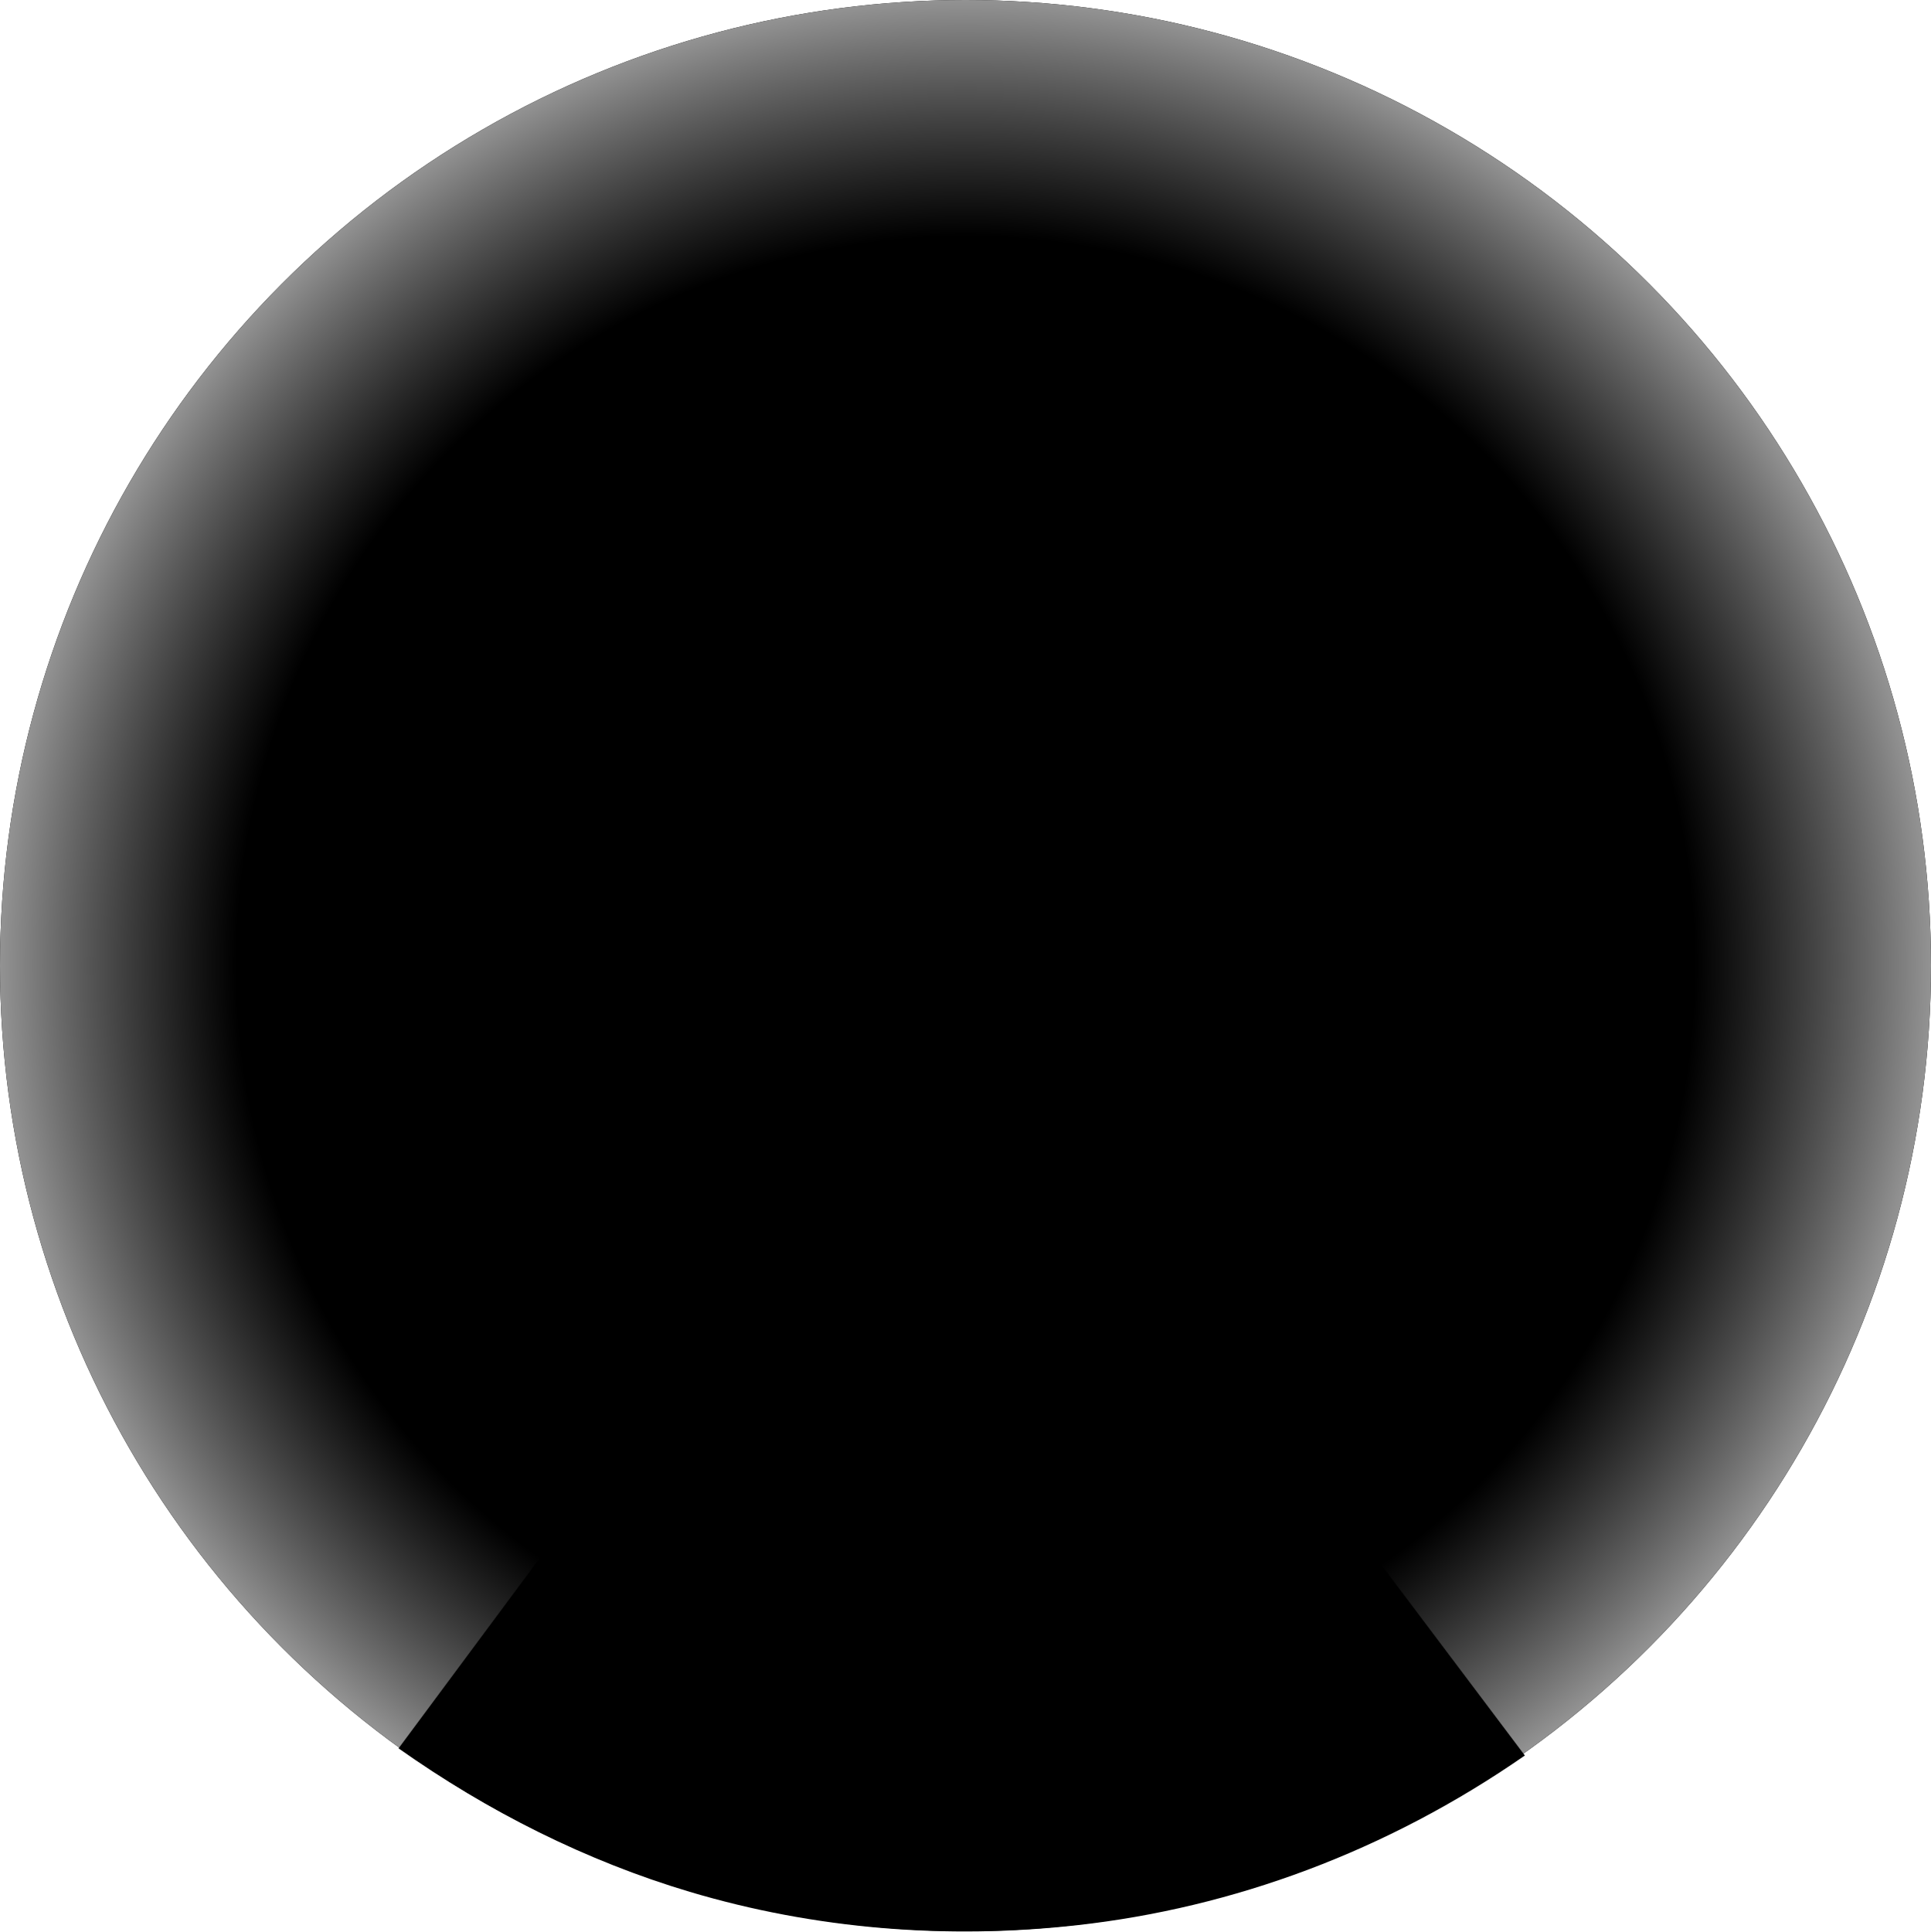 <?xml version="1.0" encoding="UTF-8" standalone="no"?>
<!-- Created with Inkscape (http://www.inkscape.org/) -->

<svg
   xmlns:dc="http://purl.org/dc/elements/1.1/"
   xmlns:cc="http://creativecommons.org/ns#"
   xmlns:rdf="http://www.w3.org/1999/02/22-rdf-syntax-ns#"
   xmlns:svg="http://www.w3.org/2000/svg"
   xmlns="http://www.w3.org/2000/svg"
   xmlns:xlink="http://www.w3.org/1999/xlink"
   xmlns:sodipodi="http://sodipodi.sourceforge.net/DTD/sodipodi-0.dtd"
   xmlns:inkscape="http://www.inkscape.org/namespaces/inkscape"
   width="51.173mm"
   height="51.191mm"
   viewBox="0 0 181.322 181.386"
   id="svg2"
   version="1.1"
   inkscape:version="0.91 r13725"
   sodipodi:docname="background.svg">
  <defs
     id="defs4">
    <linearGradient
       inkscape:collect="always"
       id="linearGradient22065">
      <stop
         style="stop-color:#000000;stop-opacity:1"
         offset="0"
         id="stop22067" />
      <stop
         id="stop22073"
         offset="0.755"
         style="stop-color:#000000;stop-opacity:0.824;" />
      <stop
         style="stop-color:#939393;stop-opacity:1"
         offset="1"
         id="stop22069" />
    </linearGradient>
    <marker
       inkscape:isstock="true"
       style="overflow:visible"
       id="marker21057"
       refX="0"
       refY="0"
       orient="auto"
       inkscape:stockid="Arrow1Lstart">
      <path
         transform="matrix(0.8,0,0,0.8,10,0)"
         style="fill:#000000;fill-opacity:0.986;fill-rule:evenodd;stroke:none;stroke-width:1pt;stroke-opacity:0.667"
         d="M 0,0 5,-5 -12.5,0 5,5 0,0 Z"
         id="path21059"
         inkscape:connector-curvature="0" />
    </marker>
    <marker
       inkscape:isstock="true"
       style="overflow:visible"
       id="marker20599"
       refX="0"
       refY="0"
       orient="auto"
       inkscape:stockid="Arrow1Lstart">
      <path
         transform="matrix(0.8,0,0,0.8,10,0)"
         style="fill:#000000;fill-opacity:1;fill-rule:evenodd;stroke:none;stroke-width:1pt;stroke-opacity:0.667"
         d="M 0,0 5,-5 -12.5,0 5,5 0,0 Z"
         id="path20601"
         inkscape:connector-curvature="0" />
    </marker>
    <marker
       inkscape:stockid="Arrow1Lstart"
       orient="auto"
       refY="0"
       refX="0"
       id="marker19151"
       style="overflow:visible"
       inkscape:isstock="true">
      <path
         id="path19153"
         d="M 0,0 5,-5 -12.5,0 5,5 0,0 Z"
         style="fill:#000000;fill-opacity:0.986;fill-rule:evenodd;stroke:none;stroke-width:1pt;stroke-opacity:0.667"
         transform="matrix(0.8,0,0,0.8,10,0)"
         inkscape:connector-curvature="0" />
    </marker>
    <marker
       inkscape:stockid="Arrow1Lstart"
       orient="auto"
       refY="0"
       refX="0"
       id="marker18763"
       style="overflow:visible"
       inkscape:isstock="true">
      <path
         id="path18765"
         d="M 0,0 5,-5 -12.5,0 5,5 0,0 Z"
         style="fill:#000000;fill-opacity:0.986;fill-rule:evenodd;stroke:none;stroke-width:1pt;stroke-opacity:0.667"
         transform="matrix(0.8,0,0,0.8,10,0)"
         inkscape:connector-curvature="0" />
    </marker>
    <marker
       inkscape:stockid="Arrow1Lstart"
       orient="auto"
       refY="0"
       refX="0"
       id="marker18381"
       style="overflow:visible"
       inkscape:isstock="true">
      <path
         id="path18383"
         d="M 0,0 5,-5 -12.5,0 5,5 0,0 Z"
         style="fill:#000000;fill-opacity:0.986;fill-rule:evenodd;stroke:none;stroke-width:1pt;stroke-opacity:0.667"
         transform="matrix(0.8,0,0,0.8,10,0)"
         inkscape:connector-curvature="0" />
    </marker>
    <marker
       inkscape:stockid="Arrow1Lstart"
       orient="auto"
       refY="0"
       refX="0"
       id="marker18005"
       style="overflow:visible"
       inkscape:isstock="true">
      <path
         id="path18007"
         d="M 0,0 5,-5 -12.5,0 5,5 0,0 Z"
         style="fill:#000000;fill-opacity:0.986;fill-rule:evenodd;stroke:none;stroke-width:1pt;stroke-opacity:0.667"
         transform="matrix(0.8,0,0,0.8,10,0)"
         inkscape:connector-curvature="0" />
    </marker>
    <marker
       inkscape:stockid="Arrow1Lstart"
       orient="auto"
       refY="0"
       refX="0"
       id="marker17635"
       style="overflow:visible"
       inkscape:isstock="true">
      <path
         id="path17637"
         d="M 0,0 5,-5 -12.5,0 5,5 0,0 Z"
         style="fill:#000000;fill-opacity:0.986;fill-rule:evenodd;stroke:none;stroke-width:1pt;stroke-opacity:0.667"
         transform="matrix(0.8,0,0,0.8,10,0)"
         inkscape:connector-curvature="0" />
    </marker>
    <marker
       inkscape:stockid="Arrow1Lstart"
       orient="auto"
       refY="0"
       refX="0"
       id="marker17271"
       style="overflow:visible"
       inkscape:isstock="true">
      <path
         id="path17273"
         d="M 0,0 5,-5 -12.5,0 5,5 0,0 Z"
         style="fill:#000000;fill-opacity:0.986;fill-rule:evenodd;stroke:none;stroke-width:1pt;stroke-opacity:0.667"
         transform="matrix(0.8,0,0,0.8,10,0)"
         inkscape:connector-curvature="0" />
    </marker>
    <marker
       inkscape:stockid="Arrow1Lstart"
       orient="auto"
       refY="0"
       refX="0"
       id="marker16913"
       style="overflow:visible"
       inkscape:isstock="true">
      <path
         id="path16915"
         d="M 0,0 5,-5 -12.5,0 5,5 0,0 Z"
         style="fill:#000000;fill-opacity:0.986;fill-rule:evenodd;stroke:none;stroke-width:1pt;stroke-opacity:0.667"
         transform="matrix(0.8,0,0,0.8,10,0)"
         inkscape:connector-curvature="0" />
    </marker>
    <marker
       inkscape:stockid="Arrow1Lstart"
       orient="auto"
       refY="0"
       refX="0"
       id="marker16561"
       style="overflow:visible"
       inkscape:isstock="true">
      <path
         id="path16563"
         d="M 0,0 5,-5 -12.5,0 5,5 0,0 Z"
         style="fill:#000000;fill-opacity:0.986;fill-rule:evenodd;stroke:none;stroke-width:1pt;stroke-opacity:0.667"
         transform="matrix(0.8,0,0,0.8,10,0)"
         inkscape:connector-curvature="0" />
    </marker>
    <marker
       inkscape:stockid="Arrow1Lstart"
       orient="auto"
       refY="0"
       refX="0"
       id="marker16215"
       style="overflow:visible"
       inkscape:isstock="true">
      <path
         id="path16217"
         d="M 0,0 5,-5 -12.5,0 5,5 0,0 Z"
         style="fill:#000000;fill-opacity:0.986;fill-rule:evenodd;stroke:none;stroke-width:1pt;stroke-opacity:0.667"
         transform="matrix(0.8,0,0,0.8,10,0)"
         inkscape:connector-curvature="0" />
    </marker>
    <marker
       inkscape:stockid="Arrow1Lstart"
       orient="auto"
       refY="0"
       refX="0"
       id="marker15875"
       style="overflow:visible"
       inkscape:isstock="true">
      <path
         id="path15877"
         d="M 0,0 5,-5 -12.5,0 5,5 0,0 Z"
         style="fill:#000000;fill-opacity:0.986;fill-rule:evenodd;stroke:none;stroke-width:1pt;stroke-opacity:0.667"
         transform="matrix(0.8,0,0,0.8,10,0)"
         inkscape:connector-curvature="0" />
    </marker>
    <marker
       inkscape:stockid="Arrow1Lstart"
       orient="auto"
       refY="0"
       refX="0"
       id="marker15541"
       style="overflow:visible"
       inkscape:isstock="true">
      <path
         id="path15543"
         d="M 0,0 5,-5 -12.5,0 5,5 0,0 Z"
         style="fill:#000000;fill-opacity:0.986;fill-rule:evenodd;stroke:none;stroke-width:1pt;stroke-opacity:0.667"
         transform="matrix(0.8,0,0,0.8,10,0)"
         inkscape:connector-curvature="0" />
    </marker>
    <marker
       inkscape:stockid="Arrow1Lstart"
       orient="auto"
       refY="0"
       refX="0"
       id="marker15213"
       style="overflow:visible"
       inkscape:isstock="true">
      <path
         id="path15215"
         d="M 0,0 5,-5 -12.5,0 5,5 0,0 Z"
         style="fill:#000000;fill-opacity:0.986;fill-rule:evenodd;stroke:none;stroke-width:1pt;stroke-opacity:0.667"
         transform="matrix(0.8,0,0,0.8,10,0)"
         inkscape:connector-curvature="0" />
    </marker>
    <marker
       inkscape:stockid="Arrow1Lstart"
       orient="auto"
       refY="0"
       refX="0"
       id="marker14891"
       style="overflow:visible"
       inkscape:isstock="true">
      <path
         id="path14893"
         d="M 0,0 5,-5 -12.5,0 5,5 0,0 Z"
         style="fill:#000000;fill-opacity:0.986;fill-rule:evenodd;stroke:none;stroke-width:1pt;stroke-opacity:0.667"
         transform="matrix(0.8,0,0,0.8,10,0)"
         inkscape:connector-curvature="0" />
    </marker>
    <marker
       inkscape:stockid="Arrow1Lstart"
       orient="auto"
       refY="0"
       refX="0"
       id="marker14575"
       style="overflow:visible"
       inkscape:isstock="true">
      <path
         id="path14577"
         d="M 0,0 5,-5 -12.5,0 5,5 0,0 Z"
         style="fill:#000000;fill-opacity:0.986;fill-rule:evenodd;stroke:none;stroke-width:1pt;stroke-opacity:0.667"
         transform="matrix(0.8,0,0,0.8,10,0)"
         inkscape:connector-curvature="0" />
    </marker>
    <marker
       inkscape:stockid="Arrow1Lstart"
       orient="auto"
       refY="0"
       refX="0"
       id="marker14265"
       style="overflow:visible"
       inkscape:isstock="true">
      <path
         id="path14267"
         d="M 0,0 5,-5 -12.5,0 5,5 0,0 Z"
         style="fill:#000000;fill-opacity:0.986;fill-rule:evenodd;stroke:none;stroke-width:1pt;stroke-opacity:0.667"
         transform="matrix(0.8,0,0,0.8,10,0)"
         inkscape:connector-curvature="0" />
    </marker>
    <marker
       inkscape:stockid="Arrow1Lstart"
       orient="auto"
       refY="0"
       refX="0"
       id="marker13961"
       style="overflow:visible"
       inkscape:isstock="true">
      <path
         id="path13963"
         d="M 0,0 5,-5 -12.5,0 5,5 0,0 Z"
         style="fill:#000000;fill-opacity:0.986;fill-rule:evenodd;stroke:none;stroke-width:1pt;stroke-opacity:0.667"
         transform="matrix(0.8,0,0,0.8,10,0)"
         inkscape:connector-curvature="0" />
    </marker>
    <marker
       inkscape:stockid="Arrow1Lstart"
       orient="auto"
       refY="0"
       refX="0"
       id="marker13663"
       style="overflow:visible"
       inkscape:isstock="true">
      <path
         id="path13665"
         d="M 0,0 5,-5 -12.5,0 5,5 0,0 Z"
         style="fill:#000000;fill-opacity:0.986;fill-rule:evenodd;stroke:none;stroke-width:1pt;stroke-opacity:0.667"
         transform="matrix(0.8,0,0,0.8,10,0)"
         inkscape:connector-curvature="0" />
    </marker>
    <marker
       inkscape:stockid="Arrow1Lstart"
       orient="auto"
       refY="0"
       refX="0"
       id="marker13371"
       style="overflow:visible"
       inkscape:isstock="true">
      <path
         id="path13373"
         d="M 0,0 5,-5 -12.5,0 5,5 0,0 Z"
         style="fill:#000000;fill-opacity:0.986;fill-rule:evenodd;stroke:none;stroke-width:1pt;stroke-opacity:0.667"
         transform="matrix(0.8,0,0,0.8,10,0)"
         inkscape:connector-curvature="0" />
    </marker>
    <marker
       inkscape:stockid="Arrow1Lstart"
       orient="auto"
       refY="0"
       refX="0"
       id="marker13085"
       style="overflow:visible"
       inkscape:isstock="true">
      <path
         id="path13087"
         d="M 0,0 5,-5 -12.5,0 5,5 0,0 Z"
         style="fill:#000000;fill-opacity:0.986;fill-rule:evenodd;stroke:none;stroke-width:1pt;stroke-opacity:0.667"
         transform="matrix(0.8,0,0,0.8,10,0)"
         inkscape:connector-curvature="0" />
    </marker>
    <marker
       inkscape:stockid="Arrow1Lstart"
       orient="auto"
       refY="0"
       refX="0"
       id="marker12805"
       style="overflow:visible"
       inkscape:isstock="true">
      <path
         id="path12807"
         d="M 0,0 5,-5 -12.5,0 5,5 0,0 Z"
         style="fill:#000000;fill-opacity:0.986;fill-rule:evenodd;stroke:none;stroke-width:1pt;stroke-opacity:0.667"
         transform="matrix(0.8,0,0,0.8,10,0)"
         inkscape:connector-curvature="0" />
    </marker>
    <marker
       inkscape:stockid="Arrow1Lstart"
       orient="auto"
       refY="0"
       refX="0"
       id="marker12531"
       style="overflow:visible"
       inkscape:isstock="true">
      <path
         id="path12533"
         d="M 0,0 5,-5 -12.5,0 5,5 0,0 Z"
         style="fill:#000000;fill-opacity:0.986;fill-rule:evenodd;stroke:none;stroke-width:1pt;stroke-opacity:0.667"
         transform="matrix(0.8,0,0,0.8,10,0)"
         inkscape:connector-curvature="0" />
    </marker>
    <marker
       inkscape:stockid="Arrow1Lstart"
       orient="auto"
       refY="0"
       refX="0"
       id="marker12263"
       style="overflow:visible"
       inkscape:isstock="true">
      <path
         id="path12265"
         d="M 0,0 5,-5 -12.5,0 5,5 0,0 Z"
         style="fill:#000000;fill-opacity:0.986;fill-rule:evenodd;stroke:none;stroke-width:1pt;stroke-opacity:0.667"
         transform="matrix(0.8,0,0,0.8,10,0)"
         inkscape:connector-curvature="0" />
    </marker>
    <marker
       inkscape:stockid="Arrow1Lstart"
       orient="auto"
       refY="0"
       refX="0"
       id="marker12001"
       style="overflow:visible"
       inkscape:isstock="true">
      <path
         id="path12003"
         d="M 0,0 5,-5 -12.5,0 5,5 0,0 Z"
         style="fill:#000000;fill-opacity:0.986;fill-rule:evenodd;stroke:none;stroke-width:1pt;stroke-opacity:0.667"
         transform="matrix(0.8,0,0,0.8,10,0)"
         inkscape:connector-curvature="0" />
    </marker>
    <marker
       inkscape:stockid="Arrow1Lstart"
       orient="auto"
       refY="0"
       refX="0"
       id="marker11745"
       style="overflow:visible"
       inkscape:isstock="true">
      <path
         id="path11747"
         d="M 0,0 5,-5 -12.5,0 5,5 0,0 Z"
         style="fill:#000000;fill-opacity:0.986;fill-rule:evenodd;stroke:none;stroke-width:1pt;stroke-opacity:0.667"
         transform="matrix(0.8,0,0,0.8,10,0)"
         inkscape:connector-curvature="0" />
    </marker>
    <marker
       inkscape:stockid="Arrow1Lstart"
       orient="auto"
       refY="0"
       refX="0"
       id="marker11495"
       style="overflow:visible"
       inkscape:isstock="true">
      <path
         id="path11497"
         d="M 0,0 5,-5 -12.5,0 5,5 0,0 Z"
         style="fill:#000000;fill-opacity:0.986;fill-rule:evenodd;stroke:none;stroke-width:1pt;stroke-opacity:0.667"
         transform="matrix(0.8,0,0,0.8,10,0)"
         inkscape:connector-curvature="0" />
    </marker>
    <marker
       inkscape:stockid="Arrow1Lstart"
       orient="auto"
       refY="0"
       refX="0"
       id="marker11251"
       style="overflow:visible"
       inkscape:isstock="true">
      <path
         id="path11253"
         d="M 0,0 5,-5 -12.5,0 5,5 0,0 Z"
         style="fill:#000000;fill-opacity:0.986;fill-rule:evenodd;stroke:none;stroke-width:1pt;stroke-opacity:0.667"
         transform="matrix(0.8,0,0,0.8,10,0)"
         inkscape:connector-curvature="0" />
    </marker>
    <marker
       inkscape:stockid="Arrow1Lstart"
       orient="auto"
       refY="0"
       refX="0"
       id="marker11013"
       style="overflow:visible"
       inkscape:isstock="true">
      <path
         id="path11015"
         d="M 0,0 5,-5 -12.5,0 5,5 0,0 Z"
         style="fill:#000000;fill-opacity:0.986;fill-rule:evenodd;stroke:none;stroke-width:1pt;stroke-opacity:0.667"
         transform="matrix(0.8,0,0,0.8,10,0)"
         inkscape:connector-curvature="0" />
    </marker>
    <marker
       inkscape:stockid="Arrow1Lstart"
       orient="auto"
       refY="0"
       refX="0"
       id="marker10781"
       style="overflow:visible"
       inkscape:isstock="true">
      <path
         id="path10783"
         d="M 0,0 5,-5 -12.5,0 5,5 0,0 Z"
         style="fill:#000000;fill-opacity:0.986;fill-rule:evenodd;stroke:none;stroke-width:1pt;stroke-opacity:0.667"
         transform="matrix(0.8,0,0,0.8,10,0)"
         inkscape:connector-curvature="0" />
    </marker>
    <marker
       inkscape:stockid="Arrow1Lstart"
       orient="auto"
       refY="0"
       refX="0"
       id="marker10555"
       style="overflow:visible"
       inkscape:isstock="true">
      <path
         id="path10557"
         d="M 0,0 5,-5 -12.5,0 5,5 0,0 Z"
         style="fill:#000000;fill-opacity:0.986;fill-rule:evenodd;stroke:none;stroke-width:1pt;stroke-opacity:0.667"
         transform="matrix(0.8,0,0,0.8,10,0)"
         inkscape:connector-curvature="0" />
    </marker>
    <marker
       inkscape:stockid="Arrow1Lstart"
       orient="auto"
       refY="0"
       refX="0"
       id="marker10335"
       style="overflow:visible"
       inkscape:isstock="true">
      <path
         id="path10337"
         d="M 0,0 5,-5 -12.5,0 5,5 0,0 Z"
         style="fill:#000000;fill-opacity:0.986;fill-rule:evenodd;stroke:none;stroke-width:1pt;stroke-opacity:0.667"
         transform="matrix(0.8,0,0,0.8,10,0)"
         inkscape:connector-curvature="0" />
    </marker>
    <marker
       inkscape:stockid="Arrow1Lstart"
       orient="auto"
       refY="0"
       refX="0"
       id="marker10121"
       style="overflow:visible"
       inkscape:isstock="true">
      <path
         id="path10123"
         d="M 0,0 5,-5 -12.5,0 5,5 0,0 Z"
         style="fill:#000000;fill-opacity:0.986;fill-rule:evenodd;stroke:none;stroke-width:1pt;stroke-opacity:0.667"
         transform="matrix(0.8,0,0,0.8,10,0)"
         inkscape:connector-curvature="0" />
    </marker>
    <marker
       inkscape:stockid="Arrow1Lstart"
       orient="auto"
       refY="0"
       refX="0"
       id="marker9913"
       style="overflow:visible"
       inkscape:isstock="true">
      <path
         id="path9915"
         d="M 0,0 5,-5 -12.5,0 5,5 0,0 Z"
         style="fill:#000000;fill-opacity:0.986;fill-rule:evenodd;stroke:none;stroke-width:1pt;stroke-opacity:0.667"
         transform="matrix(0.8,0,0,0.8,10,0)"
         inkscape:connector-curvature="0" />
    </marker>
    <marker
       inkscape:stockid="Arrow1Lstart"
       orient="auto"
       refY="0"
       refX="0"
       id="marker9711"
       style="overflow:visible"
       inkscape:isstock="true">
      <path
         id="path9713"
         d="M 0,0 5,-5 -12.5,0 5,5 0,0 Z"
         style="fill:#000000;fill-opacity:0.986;fill-rule:evenodd;stroke:none;stroke-width:1pt;stroke-opacity:0.667"
         transform="matrix(0.8,0,0,0.8,10,0)"
         inkscape:connector-curvature="0" />
    </marker>
    <marker
       inkscape:stockid="Arrow1Lstart"
       orient="auto"
       refY="0"
       refX="0"
       id="marker9515"
       style="overflow:visible"
       inkscape:isstock="true">
      <path
         id="path9517"
         d="M 0,0 5,-5 -12.5,0 5,5 0,0 Z"
         style="fill:#000000;fill-opacity:0.986;fill-rule:evenodd;stroke:none;stroke-width:1pt;stroke-opacity:0.667"
         transform="matrix(0.8,0,0,0.8,10,0)"
         inkscape:connector-curvature="0" />
    </marker>
    <marker
       inkscape:stockid="Arrow1Lstart"
       orient="auto"
       refY="0"
       refX="0"
       id="marker9325"
       style="overflow:visible"
       inkscape:isstock="true">
      <path
         id="path9327"
         d="M 0,0 5,-5 -12.5,0 5,5 0,0 Z"
         style="fill:#000000;fill-opacity:0.986;fill-rule:evenodd;stroke:none;stroke-width:1pt;stroke-opacity:0.667"
         transform="matrix(0.8,0,0,0.8,10,0)"
         inkscape:connector-curvature="0" />
    </marker>
    <marker
       inkscape:stockid="Arrow1Lstart"
       orient="auto"
       refY="0"
       refX="0"
       id="marker9141"
       style="overflow:visible"
       inkscape:isstock="true">
      <path
         id="path9143"
         d="M 0,0 5,-5 -12.5,0 5,5 0,0 Z"
         style="fill:#000000;fill-opacity:0.986;fill-rule:evenodd;stroke:none;stroke-width:1pt;stroke-opacity:0.667"
         transform="matrix(0.8,0,0,0.8,10,0)"
         inkscape:connector-curvature="0" />
    </marker>
    <marker
       inkscape:stockid="Arrow1Lstart"
       orient="auto"
       refY="0"
       refX="0"
       id="marker8963"
       style="overflow:visible"
       inkscape:isstock="true">
      <path
         id="path8965"
         d="M 0,0 5,-5 -12.5,0 5,5 0,0 Z"
         style="fill:#000000;fill-opacity:0.986;fill-rule:evenodd;stroke:none;stroke-width:1pt;stroke-opacity:0.667"
         transform="matrix(0.8,0,0,0.8,10,0)"
         inkscape:connector-curvature="0" />
    </marker>
    <marker
       inkscape:stockid="Arrow1Lstart"
       orient="auto"
       refY="0"
       refX="0"
       id="marker8791"
       style="overflow:visible"
       inkscape:isstock="true">
      <path
         id="path8793"
         d="M 0,0 5,-5 -12.5,0 5,5 0,0 Z"
         style="fill:#000000;fill-opacity:0.986;fill-rule:evenodd;stroke:none;stroke-width:1pt;stroke-opacity:0.667"
         transform="matrix(0.8,0,0,0.8,10,0)"
         inkscape:connector-curvature="0" />
    </marker>
    <marker
       inkscape:stockid="Arrow1Lstart"
       orient="auto"
       refY="0"
       refX="0"
       id="marker8625"
       style="overflow:visible"
       inkscape:isstock="true">
      <path
         id="path8627"
         d="M 0,0 5,-5 -12.5,0 5,5 0,0 Z"
         style="fill:#000000;fill-opacity:0.986;fill-rule:evenodd;stroke:none;stroke-width:1pt;stroke-opacity:0.667"
         transform="matrix(0.8,0,0,0.8,10,0)"
         inkscape:connector-curvature="0" />
    </marker>
    <marker
       inkscape:stockid="Arrow1Lstart"
       orient="auto"
       refY="0"
       refX="0"
       id="marker8465"
       style="overflow:visible"
       inkscape:isstock="true">
      <path
         id="path8467"
         d="M 0,0 5,-5 -12.5,0 5,5 0,0 Z"
         style="fill:#000000;fill-opacity:0.986;fill-rule:evenodd;stroke:none;stroke-width:1pt;stroke-opacity:0.667"
         transform="matrix(0.8,0,0,0.8,10,0)"
         inkscape:connector-curvature="0" />
    </marker>
    <marker
       inkscape:stockid="Arrow1Lstart"
       orient="auto"
       refY="0"
       refX="0"
       id="marker8311"
       style="overflow:visible"
       inkscape:isstock="true">
      <path
         id="path8313"
         d="M 0,0 5,-5 -12.5,0 5,5 0,0 Z"
         style="fill:#000000;fill-opacity:0.986;fill-rule:evenodd;stroke:none;stroke-width:1pt;stroke-opacity:0.667"
         transform="matrix(0.8,0,0,0.8,10,0)"
         inkscape:connector-curvature="0" />
    </marker>
    <marker
       inkscape:stockid="Arrow1Lstart"
       orient="auto"
       refY="0"
       refX="0"
       id="marker8163"
       style="overflow:visible"
       inkscape:isstock="true">
      <path
         id="path8165"
         d="M 0,0 5,-5 -12.5,0 5,5 0,0 Z"
         style="fill:#000000;fill-opacity:0.986;fill-rule:evenodd;stroke:none;stroke-width:1pt;stroke-opacity:0.667"
         transform="matrix(0.8,0,0,0.8,10,0)"
         inkscape:connector-curvature="0" />
    </marker>
    <marker
       inkscape:stockid="Arrow1Lstart"
       orient="auto"
       refY="0"
       refX="0"
       id="marker8021"
       style="overflow:visible"
       inkscape:isstock="true">
      <path
         id="path8023"
         d="M 0,0 5,-5 -12.5,0 5,5 0,0 Z"
         style="fill:#000000;fill-opacity:0.986;fill-rule:evenodd;stroke:none;stroke-width:1pt;stroke-opacity:0.667"
         transform="matrix(0.8,0,0,0.8,10,0)"
         inkscape:connector-curvature="0" />
    </marker>
    <marker
       inkscape:stockid="Arrow1Lstart"
       orient="auto"
       refY="0"
       refX="0"
       id="marker7885"
       style="overflow:visible"
       inkscape:isstock="true">
      <path
         id="path7887"
         d="M 0,0 5,-5 -12.5,0 5,5 0,0 Z"
         style="fill:#000000;fill-opacity:0.986;fill-rule:evenodd;stroke:none;stroke-width:1pt;stroke-opacity:0.667"
         transform="matrix(0.8,0,0,0.8,10,0)"
         inkscape:connector-curvature="0" />
    </marker>
    <marker
       inkscape:stockid="Arrow1Lstart"
       orient="auto"
       refY="0"
       refX="0"
       id="marker7755"
       style="overflow:visible"
       inkscape:isstock="true">
      <path
         id="path7757"
         d="M 0,0 5,-5 -12.5,0 5,5 0,0 Z"
         style="fill:#000000;fill-opacity:0.986;fill-rule:evenodd;stroke:none;stroke-width:1pt;stroke-opacity:0.667"
         transform="matrix(0.8,0,0,0.8,10,0)"
         inkscape:connector-curvature="0" />
    </marker>
    <marker
       inkscape:stockid="Arrow1Lstart"
       orient="auto"
       refY="0"
       refX="0"
       id="marker7631"
       style="overflow:visible"
       inkscape:isstock="true">
      <path
         id="path7633"
         d="M 0,0 5,-5 -12.5,0 5,5 0,0 Z"
         style="fill:#000000;fill-opacity:0.986;fill-rule:evenodd;stroke:none;stroke-width:1pt;stroke-opacity:0.667"
         transform="matrix(0.8,0,0,0.8,10,0)"
         inkscape:connector-curvature="0" />
    </marker>
    <marker
       inkscape:stockid="Arrow1Lstart"
       orient="auto"
       refY="0"
       refX="0"
       id="marker7513"
       style="overflow:visible"
       inkscape:isstock="true">
      <path
         id="path7515"
         d="M 0,0 5,-5 -12.5,0 5,5 0,0 Z"
         style="fill:#000000;fill-opacity:0.986;fill-rule:evenodd;stroke:none;stroke-width:1pt;stroke-opacity:0.667"
         transform="matrix(0.8,0,0,0.8,10,0)"
         inkscape:connector-curvature="0" />
    </marker>
    <marker
       inkscape:stockid="Arrow1Lstart"
       orient="auto"
       refY="0"
       refX="0"
       id="marker7401"
       style="overflow:visible"
       inkscape:isstock="true">
      <path
         id="path7403"
         d="M 0,0 5,-5 -12.5,0 5,5 0,0 Z"
         style="fill:#000000;fill-opacity:0.986;fill-rule:evenodd;stroke:none;stroke-width:1pt;stroke-opacity:0.667"
         transform="matrix(0.8,0,0,0.8,10,0)"
         inkscape:connector-curvature="0" />
    </marker>
    <marker
       inkscape:stockid="Arrow1Lstart"
       orient="auto"
       refY="0"
       refX="0"
       id="marker7295"
       style="overflow:visible"
       inkscape:isstock="true">
      <path
         id="path7297"
         d="M 0,0 5,-5 -12.5,0 5,5 0,0 Z"
         style="fill:#000000;fill-opacity:0.986;fill-rule:evenodd;stroke:none;stroke-width:1pt;stroke-opacity:0.667"
         transform="matrix(0.8,0,0,0.8,10,0)"
         inkscape:connector-curvature="0" />
    </marker>
    <marker
       inkscape:stockid="Arrow1Lstart"
       orient="auto"
       refY="0"
       refX="0"
       id="marker7195"
       style="overflow:visible"
       inkscape:isstock="true">
      <path
         id="path7197"
         d="M 0,0 5,-5 -12.5,0 5,5 0,0 Z"
         style="fill:#000000;fill-opacity:0.986;fill-rule:evenodd;stroke:none;stroke-width:1pt;stroke-opacity:0.667"
         transform="matrix(0.8,0,0,0.8,10,0)"
         inkscape:connector-curvature="0" />
    </marker>
    <marker
       inkscape:stockid="Arrow1Lstart"
       orient="auto"
       refY="0"
       refX="0"
       id="marker7101"
       style="overflow:visible"
       inkscape:isstock="true">
      <path
         id="path7103"
         d="M 0,0 5,-5 -12.5,0 5,5 0,0 Z"
         style="fill:#000000;fill-opacity:0.986;fill-rule:evenodd;stroke:none;stroke-width:1pt;stroke-opacity:0.667"
         transform="matrix(0.8,0,0,0.8,10,0)"
         inkscape:connector-curvature="0" />
    </marker>
    <marker
       inkscape:stockid="Arrow1Lstart"
       orient="auto"
       refY="0"
       refX="0"
       id="marker7013"
       style="overflow:visible"
       inkscape:isstock="true">
      <path
         id="path7015"
         d="M 0,0 5,-5 -12.5,0 5,5 0,0 Z"
         style="fill:#000000;fill-opacity:0.986;fill-rule:evenodd;stroke:none;stroke-width:1pt;stroke-opacity:0.667"
         transform="matrix(0.8,0,0,0.8,10,0)"
         inkscape:connector-curvature="0" />
    </marker>
    <marker
       inkscape:stockid="Arrow1Lstart"
       orient="auto"
       refY="0"
       refX="0"
       id="marker6931"
       style="overflow:visible"
       inkscape:isstock="true">
      <path
         id="path6933"
         d="M 0,0 5,-5 -12.5,0 5,5 0,0 Z"
         style="fill:#000000;fill-opacity:0.986;fill-rule:evenodd;stroke:none;stroke-width:1pt;stroke-opacity:0.667"
         transform="matrix(0.8,0,0,0.8,10,0)"
         inkscape:connector-curvature="0" />
    </marker>
    <marker
       inkscape:stockid="Arrow1Lstart"
       orient="auto"
       refY="0"
       refX="0"
       id="marker6855"
       style="overflow:visible"
       inkscape:isstock="true">
      <path
         id="path6857"
         d="M 0,0 5,-5 -12.5,0 5,5 0,0 Z"
         style="fill:#000000;fill-opacity:0.986;fill-rule:evenodd;stroke:none;stroke-width:1pt;stroke-opacity:0.667"
         transform="matrix(0.8,0,0,0.8,10,0)"
         inkscape:connector-curvature="0" />
    </marker>
    <marker
       inkscape:stockid="Arrow1Lstart"
       orient="auto"
       refY="0"
       refX="0"
       id="marker6785"
       style="overflow:visible"
       inkscape:isstock="true">
      <path
         id="path6787"
         d="M 0,0 5,-5 -12.5,0 5,5 0,0 Z"
         style="fill:#000000;fill-opacity:0.986;fill-rule:evenodd;stroke:none;stroke-width:1pt;stroke-opacity:0.667"
         transform="matrix(0.8,0,0,0.8,10,0)"
         inkscape:connector-curvature="0" />
    </marker>
    <marker
       inkscape:stockid="Arrow1Lstart"
       orient="auto"
       refY="0"
       refX="0"
       id="marker6721"
       style="overflow:visible"
       inkscape:isstock="true">
      <path
         id="path6723"
         d="M 0,0 5,-5 -12.5,0 5,5 0,0 Z"
         style="fill:#000000;fill-opacity:0.986;fill-rule:evenodd;stroke:none;stroke-width:1pt;stroke-opacity:0.667"
         transform="matrix(0.8,0,0,0.8,10,0)"
         inkscape:connector-curvature="0" />
    </marker>
    <marker
       inkscape:stockid="Arrow1Lstart"
       orient="auto"
       refY="0"
       refX="0"
       id="marker6663"
       style="overflow:visible"
       inkscape:isstock="true">
      <path
         id="path6665"
         d="M 0,0 5,-5 -12.5,0 5,5 0,0 Z"
         style="fill:#000000;fill-opacity:0.986;fill-rule:evenodd;stroke:none;stroke-width:1pt;stroke-opacity:0.667"
         transform="matrix(0.8,0,0,0.8,10,0)"
         inkscape:connector-curvature="0" />
    </marker>
    <marker
       inkscape:stockid="Arrow1Lstart"
       orient="auto"
       refY="0"
       refX="0"
       id="marker6611"
       style="overflow:visible"
       inkscape:isstock="true">
      <path
         id="path6613"
         d="M 0,0 5,-5 -12.5,0 5,5 0,0 Z"
         style="fill:#000000;fill-opacity:0.986;fill-rule:evenodd;stroke:none;stroke-width:1pt;stroke-opacity:0.667"
         transform="matrix(0.8,0,0,0.8,10,0)"
         inkscape:connector-curvature="0" />
    </marker>
    <marker
       inkscape:stockid="Arrow1Lstart"
       orient="auto"
       refY="0"
       refX="0"
       id="marker6565"
       style="overflow:visible"
       inkscape:isstock="true">
      <path
         id="path6567"
         d="M 0,0 5,-5 -12.5,0 5,5 0,0 Z"
         style="fill:#000000;fill-opacity:0.986;fill-rule:evenodd;stroke:none;stroke-width:1pt;stroke-opacity:0.667"
         transform="matrix(0.8,0,0,0.8,10,0)"
         inkscape:connector-curvature="0" />
    </marker>
    <marker
       inkscape:stockid="Arrow1Lstart"
       orient="auto"
       refY="0"
       refX="0"
       id="marker6525"
       style="overflow:visible"
       inkscape:isstock="true">
      <path
         id="path6527"
         d="M 0,0 5,-5 -12.5,0 5,5 0,0 Z"
         style="fill:#000000;fill-opacity:0.986;fill-rule:evenodd;stroke:none;stroke-width:1pt;stroke-opacity:0.667"
         transform="matrix(0.8,0,0,0.8,10,0)"
         inkscape:connector-curvature="0" />
    </marker>
    <marker
       inkscape:stockid="Arrow1Lstart"
       orient="auto"
       refY="0"
       refX="0"
       id="marker6491"
       style="overflow:visible"
       inkscape:isstock="true">
      <path
         id="path6493"
         d="M 0,0 5,-5 -12.5,0 5,5 0,0 Z"
         style="fill:#000000;fill-opacity:0.986;fill-rule:evenodd;stroke:none;stroke-width:1pt;stroke-opacity:0.667"
         transform="matrix(0.8,0,0,0.8,10,0)"
         inkscape:connector-curvature="0" />
    </marker>
    <marker
       inkscape:stockid="Arrow1Lstart"
       orient="auto"
       refY="0"
       refX="0"
       id="marker6463"
       style="overflow:visible"
       inkscape:isstock="true">
      <path
         id="path6465"
         d="M 0,0 5,-5 -12.5,0 5,5 0,0 Z"
         style="fill:#000000;fill-opacity:0.986;fill-rule:evenodd;stroke:none;stroke-width:1pt;stroke-opacity:0.667"
         transform="matrix(0.8,0,0,0.8,10,0)"
         inkscape:connector-curvature="0" />
    </marker>
    <marker
       inkscape:stockid="Arrow1Lstart"
       orient="auto"
       refY="0"
       refX="0"
       id="marker6441"
       style="overflow:visible"
       inkscape:isstock="true">
      <path
         id="path6443"
         d="M 0,0 5,-5 -12.5,0 5,5 0,0 Z"
         style="fill:#000000;fill-opacity:0.986;fill-rule:evenodd;stroke:none;stroke-width:1pt;stroke-opacity:0.667"
         transform="matrix(0.8,0,0,0.8,10,0)"
         inkscape:connector-curvature="0" />
    </marker>
    <marker
       inkscape:stockid="Arrow1Lstart"
       orient="auto"
       refY="0"
       refX="0"
       id="Arrow1Lstart"
       style="overflow:visible"
       inkscape:isstock="true">
      <path
         id="path6171"
         d="M 0,0 5,-5 -12.5,0 5,5 0,0 Z"
         style="fill:#000000;fill-opacity:0.986;fill-rule:evenodd;stroke:none;stroke-width:1pt;stroke-opacity:0.667"
         transform="matrix(0.8,0,0,0.8,10,0)"
         inkscape:connector-curvature="0" />
    </marker>
    <radialGradient
       inkscape:collect="always"
       xlink:href="#linearGradient22065"
       id="radialGradient22071"
       cx="806.071"
       cy="107.327"
       fx="806.071"
       fy="107.327"
       r="90.661"
       gradientUnits="userSpaceOnUse"
       gradientTransform="translate(-27.129,0.487)" />
  </defs>
  <sodipodi:namedview
     id="base"
     pagecolor="#ffffff"
     bordercolor="#666666"
     borderopacity="1.0"
     inkscape:pageopacity="0.0"
     inkscape:pageshadow="2"
     inkscape:zoom="1.979899"
     inkscape:cx="247.14785"
     inkscape:cy="63.104554"
     inkscape:document-units="px"
     inkscape:current-layer="layer1"
     showgrid="false"
     inkscape:window-width="1680"
     inkscape:window-height="954"
     inkscape:window-x="0"
     inkscape:window-y="0"
     inkscape:window-maximized="1"
     showborder="false"
     fit-margin-top="0"
     fit-margin-left="0"
     fit-margin-right="0"
     fit-margin-bottom="0" />
  <g
     inkscape:label="Layer 1"
     inkscape:groupmode="layer"
     id="layer1"
     transform="translate(-688.281,-17.153)">
    <circle
       r="90.661"
       cy="107.814"
       cx="778.942"
       id="circle22075"
       style="fill:#000000;fill-opacity:1;fill-rule:evenodd;stroke:#dfdfee;stroke-width:0;stroke-miterlimit:4;stroke-dasharray:none;stroke-opacity:0.667" />
    <circle
       style="fill:url(#radialGradient22071);fill-opacity:1;fill-rule:evenodd;stroke:#dfdfee;stroke-width:0;stroke-miterlimit:4;stroke-dasharray:none;stroke-opacity:0.667"
       id="path22063"
       cx="778.942"
       cy="107.814"
       r="90.661" />
    <path
       style="fill:#000000;fill-opacity:1;fill-rule:evenodd;stroke:#000000;stroke-width:0;stroke-linecap:butt;stroke-linejoin:miter;stroke-miterlimit:4;stroke-dasharray:none;stroke-opacity:1"
       d="m 725.704,181.307 52.257,-70.392 53.508,71.063 c -13.044,9.047 -27.464,14.305 -42.024,15.929 -12.282,1.37 -24.662,0.369 -36.398,-3.13 -9.694,-2.89 -18.948,-7.542 -27.343,-13.47 z"
       id="path20275"
       inkscape:connector-curvature="0"
       sodipodi:nodetypes="cccssc" />
  </g>
</svg>
